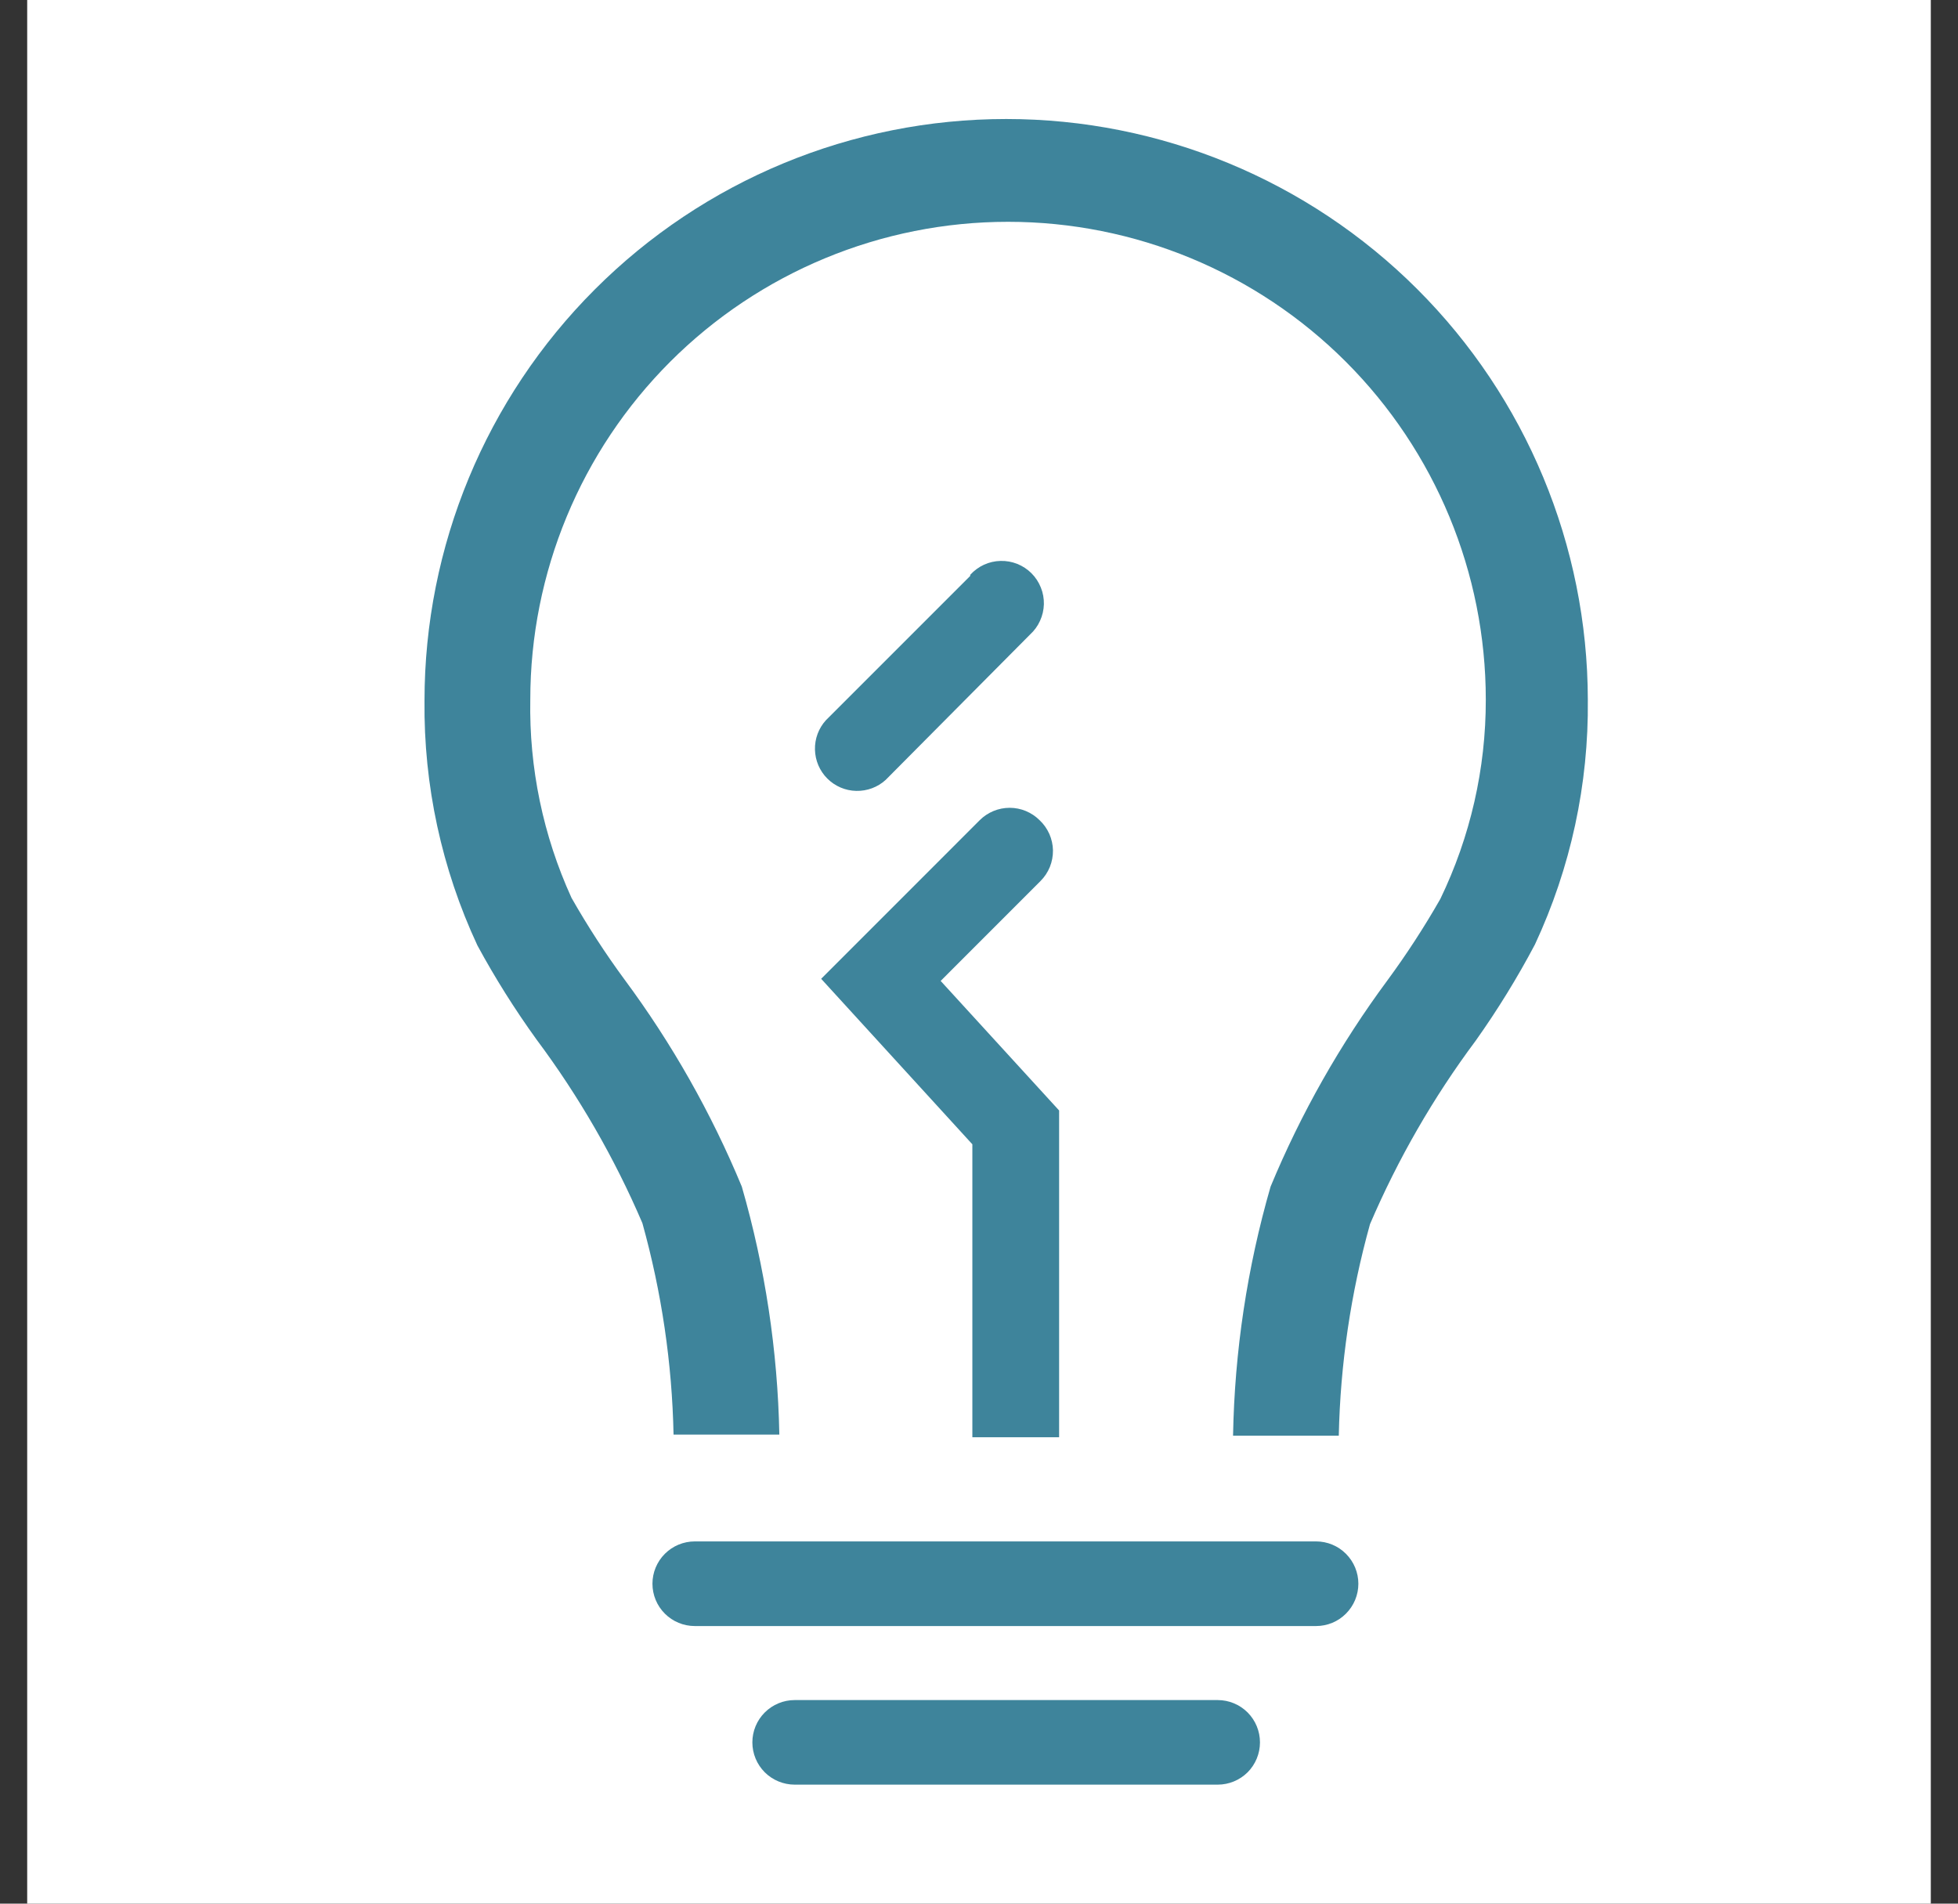 <svg width="36" height="35" viewBox="0 0 36 35" fill="none" xmlns="http://www.w3.org/2000/svg">
<rect x="0" y="0" width="36" height="35" fill="#333333" stroke="none"/>
<g clip-path="url(#clip0_93_72)">
<rect width="35" height="35" transform="translate(0.5)" fill="white"/>
<path d="M18.5 2.188C15.663 2.188 12.943 3.314 10.938 5.32C8.932 7.325 7.805 10.046 7.805 12.882C7.788 14.436 8.121 15.975 8.778 17.383C9.103 17.983 9.467 18.561 9.866 19.114C10.645 20.158 11.298 21.29 11.811 22.488C12.164 23.755 12.357 25.061 12.384 26.376H14.329C14.299 24.833 14.067 23.3 13.639 21.817C13.078 20.463 12.353 19.183 11.48 18.006C11.127 17.526 10.803 17.026 10.508 16.508C9.986 15.365 9.727 14.119 9.75 12.863C9.75 10.533 10.675 8.299 12.322 6.651C13.97 5.004 16.204 4.078 18.534 4.078C20.863 4.078 23.098 5.004 24.745 6.651C26.392 8.299 27.318 10.533 27.318 12.863C27.32 14.132 27.034 15.385 26.482 16.528C26.187 17.045 25.862 17.545 25.509 18.025C24.642 19.197 23.92 20.47 23.361 21.817C22.931 23.306 22.699 24.846 22.671 26.396H24.615C24.643 25.081 24.836 23.774 25.189 22.507C25.702 21.31 26.354 20.177 27.133 19.133C27.534 18.568 27.898 17.977 28.222 17.364C28.879 15.955 29.211 14.417 29.194 12.863C29.189 10.03 28.06 7.314 26.055 5.313C24.05 3.312 21.333 2.188 18.5 2.188Z" fill="#176B87" fill-opacity="0.83"/>
<path d="M19.113 15.079C18.967 14.934 18.77 14.852 18.564 14.852C18.358 14.852 18.16 14.934 18.014 15.079L15.098 17.996L17.878 21.039V26.425H19.473V20.417L17.295 18.035L19.132 16.197C19.206 16.123 19.264 16.035 19.303 15.939C19.342 15.842 19.361 15.738 19.36 15.634C19.358 15.53 19.335 15.427 19.293 15.332C19.25 15.236 19.189 15.15 19.113 15.079Z" fill="#176B87" fill-opacity="0.83"/>
<path d="M24.198 28.34H12.774C12.568 28.34 12.37 28.422 12.224 28.568C12.078 28.714 11.996 28.912 11.996 29.118C11.996 29.324 12.078 29.522 12.224 29.668C12.37 29.814 12.568 29.896 12.774 29.896H24.198C24.404 29.896 24.602 29.814 24.747 29.668C24.893 29.522 24.975 29.324 24.975 29.118C24.975 28.912 24.893 28.714 24.747 28.568C24.602 28.422 24.404 28.34 24.198 28.34Z" fill="#176B87" fill-opacity="0.83"/>
<path d="M22.389 31.257H14.611C14.405 31.257 14.207 31.339 14.061 31.485C13.915 31.631 13.833 31.828 13.833 32.035C13.833 32.241 13.915 32.439 14.061 32.585C14.207 32.73 14.405 32.812 14.611 32.812H22.389C22.595 32.812 22.793 32.73 22.939 32.585C23.084 32.439 23.166 32.241 23.166 32.035C23.166 31.828 23.084 31.631 22.939 31.485C22.793 31.339 22.595 31.257 22.389 31.257Z" fill="#176B87" fill-opacity="0.83"/>
<path d="M17.839 10.588L15.185 13.242C15.051 13.39 14.979 13.583 14.984 13.783C14.989 13.983 15.07 14.173 15.211 14.314C15.352 14.455 15.542 14.537 15.742 14.541C15.942 14.546 16.136 14.474 16.283 14.34L18.938 11.667C19.016 11.596 19.079 11.51 19.122 11.414C19.166 11.319 19.19 11.215 19.193 11.109C19.195 11.004 19.177 10.899 19.137 10.802C19.098 10.704 19.04 10.615 18.965 10.54C18.891 10.466 18.802 10.407 18.704 10.368C18.606 10.329 18.502 10.31 18.396 10.313C18.291 10.315 18.187 10.339 18.091 10.383C17.996 10.427 17.91 10.49 17.839 10.568V10.588Z" fill="#176B87" fill-opacity="0.83"/>
</g>
<defs>
<clipPath id="clip0_93_72">
<rect width="35" height="35" fill="white" transform="translate(0.5)"/>
</clipPath>
</defs>
</svg>

